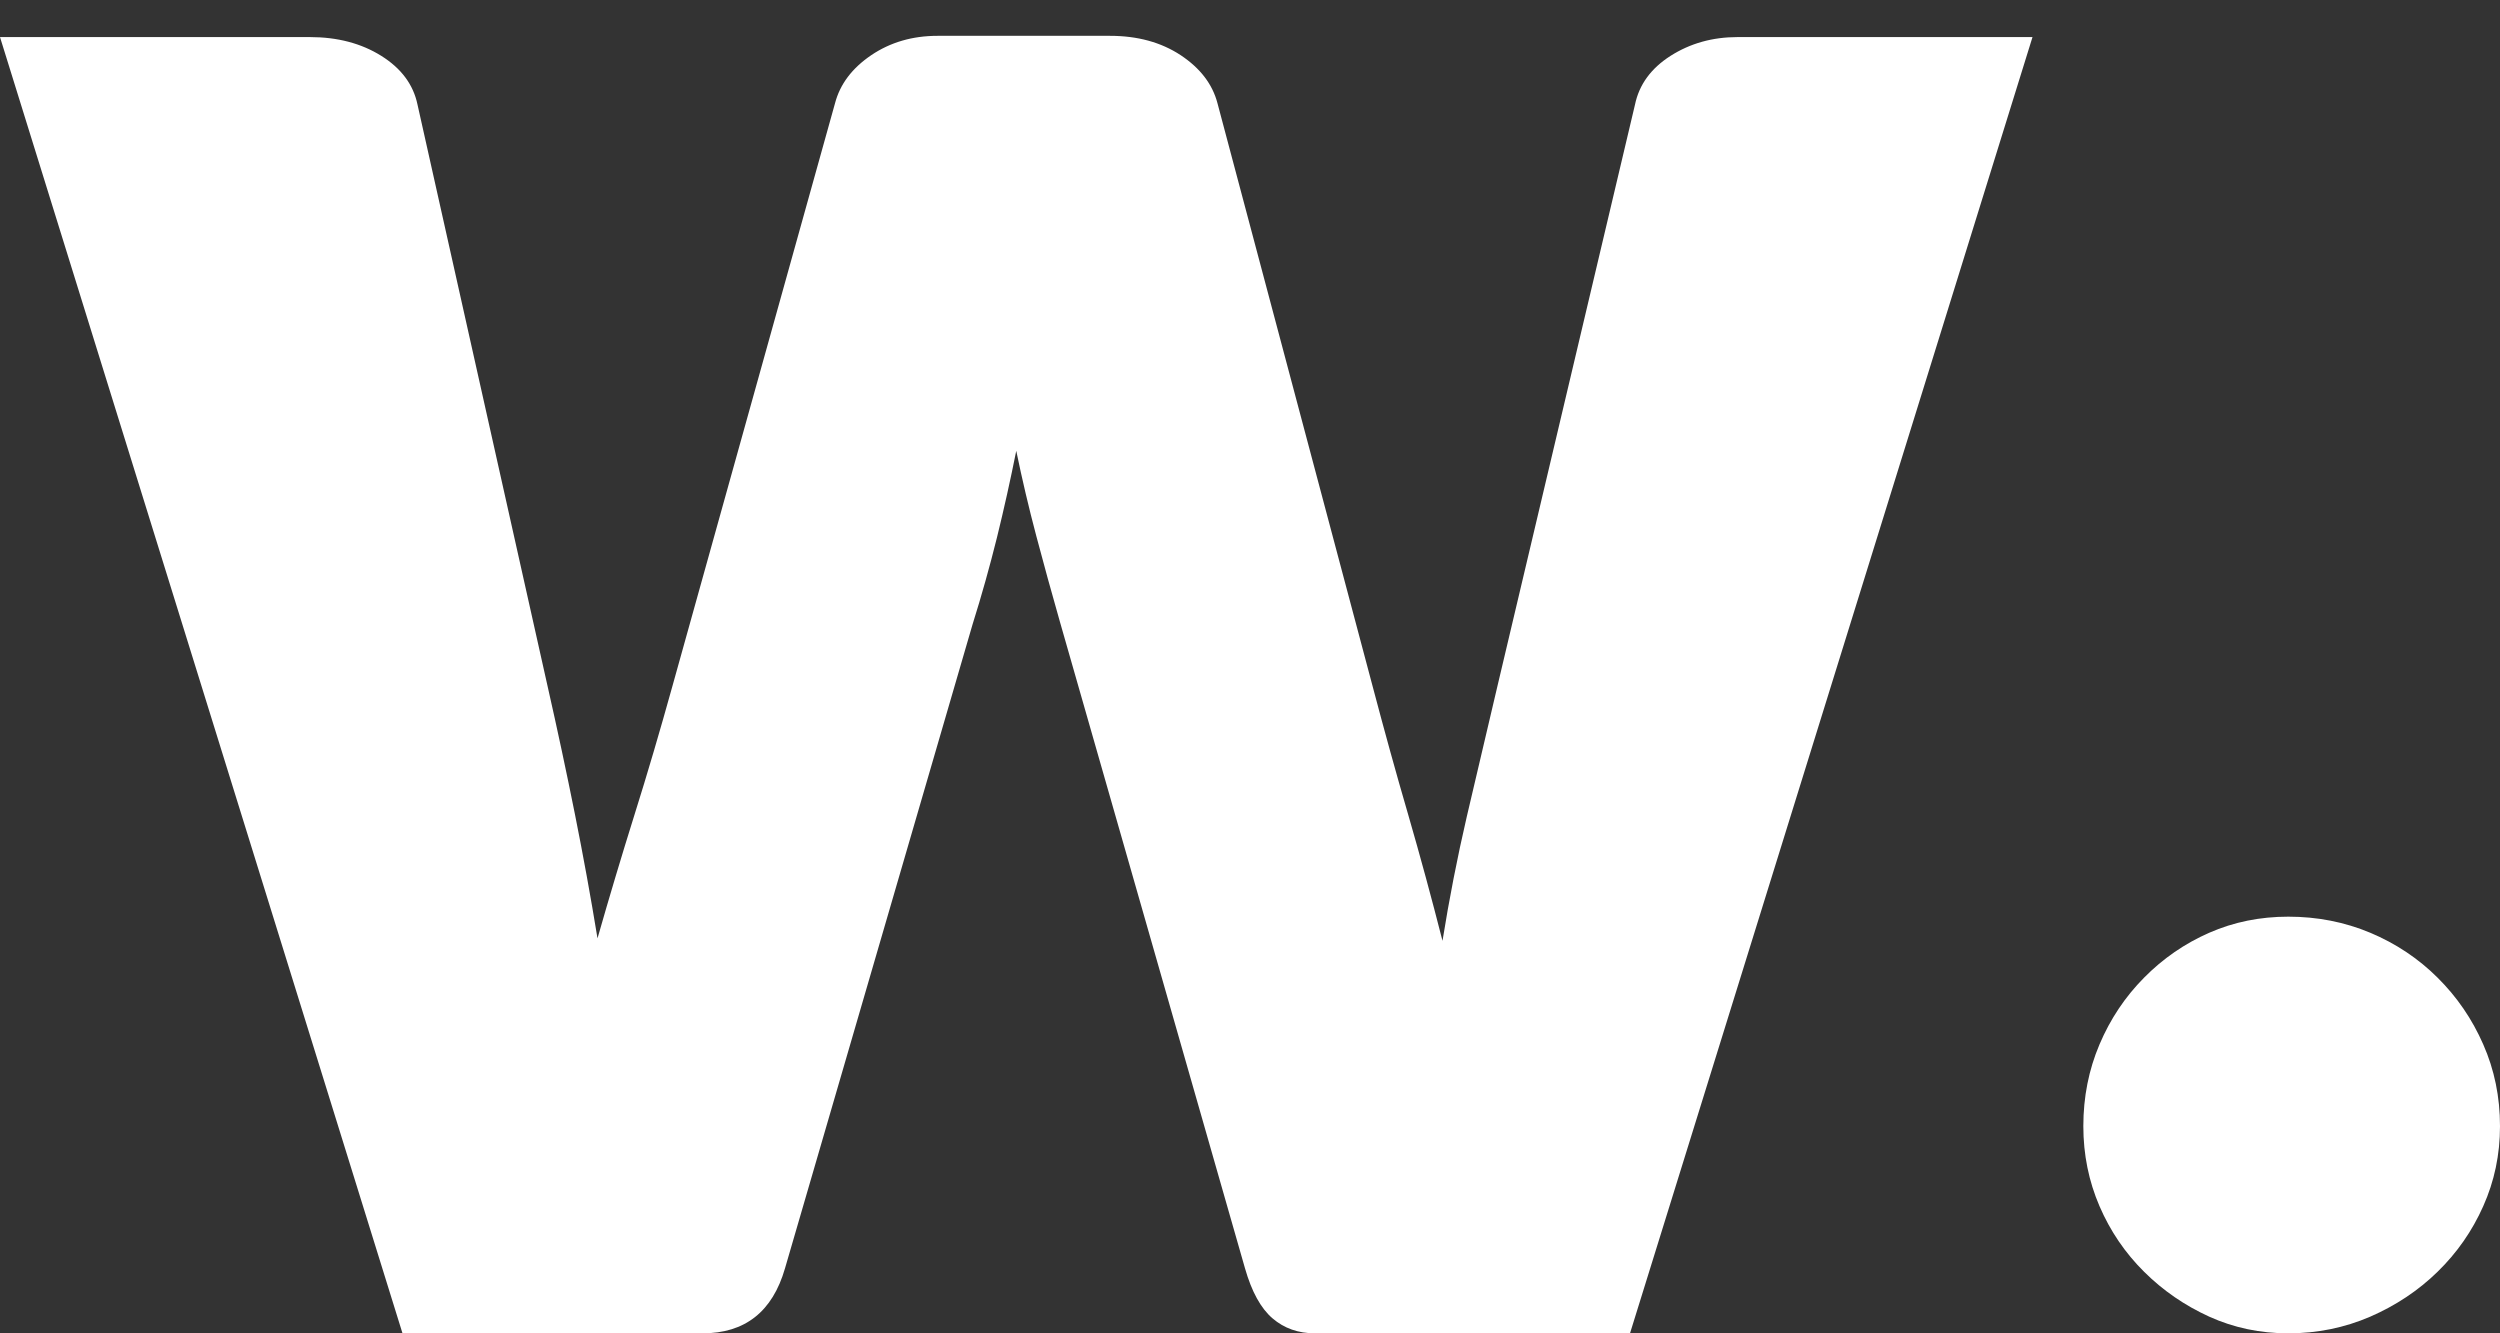 <?xml version="1.0" encoding="UTF-8"?>
<svg width="30px" height="16px" viewBox="0 0 30 16" version="1.1" xmlns="http://www.w3.org/2000/svg" xmlns:xlink="http://www.w3.org/1999/xlink">
    <rect x="0" y="0" width="30" height="16" fill="#333333" stroke="none"/>
    <!-- Generator: Sketch 53.2 (72643) - https://sketchapp.com -->
    <title>test-logo</title>
    <desc>Created with Sketch.</desc>
    <g id="Subpage---Work-(full)" stroke="none" stroke-width="1" fill="none" fill-rule="evenodd">
        <g id="05-Work-default-mobile" transform="translate(-31, -41)" fill="#FFFFFF" fill-rule="nonzero">
            <g id="00_top">
                <g id="header">
                    <g id="test-logo" transform="translate(31, 41)">
                        <path d="M1.70530257e-13,0.445 L3.72,0.445 C4.05,0.445 4.335,0.52 4.575,0.67 C4.815,0.82 4.96,1.015 5.01,1.255 L6.57,8.23 C6.69,8.76 6.8,9.275 6.9,9.775 C7,10.275 7.09,10.77 7.17,11.26 C7.31,10.77 7.457,10.278 7.612,9.783 C7.768,9.287 7.92,8.77 8.07,8.23 L10.02,1.24 C10.08,1.01 10.225,0.818 10.455,0.662 C10.685,0.507 10.95,0.43 11.25,0.43 L13.32,0.43 C13.65,0.43 13.932,0.507 14.168,0.662 C14.403,0.818 14.55,1.01 14.61,1.24 L16.47,8.23 C16.61,8.76 16.752,9.275 16.898,9.775 C17.043,10.275 17.18,10.78 17.31,11.29 C17.39,10.79 17.487,10.293 17.602,9.797 C17.718,9.302 17.84,8.78 17.97,8.23 L19.62,1.255 C19.67,1.015 19.812,0.82 20.047,0.67 C20.283,0.52 20.55,0.445 20.85,0.445 L24.39,0.445 L19.56,16 L15.78,16 C15.58,16 15.41,15.94 15.27,15.82 C15.13,15.7 15.02,15.5 14.94,15.22 L12.72,7.465 C12.62,7.115 12.525,6.77 12.435,6.43 C12.345,6.09 12.265,5.75 12.195,5.41 C12.125,5.76 12.048,6.107 11.963,6.452 C11.877,6.798 11.78,7.145 11.67,7.495 L9.42,15.22 C9.27,15.74 8.94,16 8.43,16 L4.83,16 L1.70530257e-13,0.445 Z" id="w"></path>
                        <path d="M30,13.514 C30,13.855 29.933,14.174 29.799,14.474 C29.666,14.773 29.483,15.035 29.251,15.261 C29.02,15.487 28.75,15.666 28.443,15.8 C28.135,15.933 27.807,16 27.46,16 C27.121,16 26.805,15.933 26.511,15.8 C26.217,15.666 25.956,15.487 25.729,15.261 C25.501,15.035 25.323,14.773 25.194,14.474 C25.065,14.174 25,13.855 25,13.514 C25,13.164 25.065,12.837 25.194,12.533 C25.323,12.229 25.501,11.962 25.729,11.732 C25.956,11.502 26.217,11.322 26.511,11.193 C26.805,11.064 27.121,11 27.46,11 C27.807,11 28.135,11.064 28.443,11.193 C28.75,11.322 29.02,11.502 29.251,11.732 C29.483,11.962 29.666,12.229 29.799,12.533 C29.933,12.837 30,13.164 30,13.514 Z" id="Path"></path>
                    </g>
                </g>
            </g>
        </g>
    </g>
</svg>